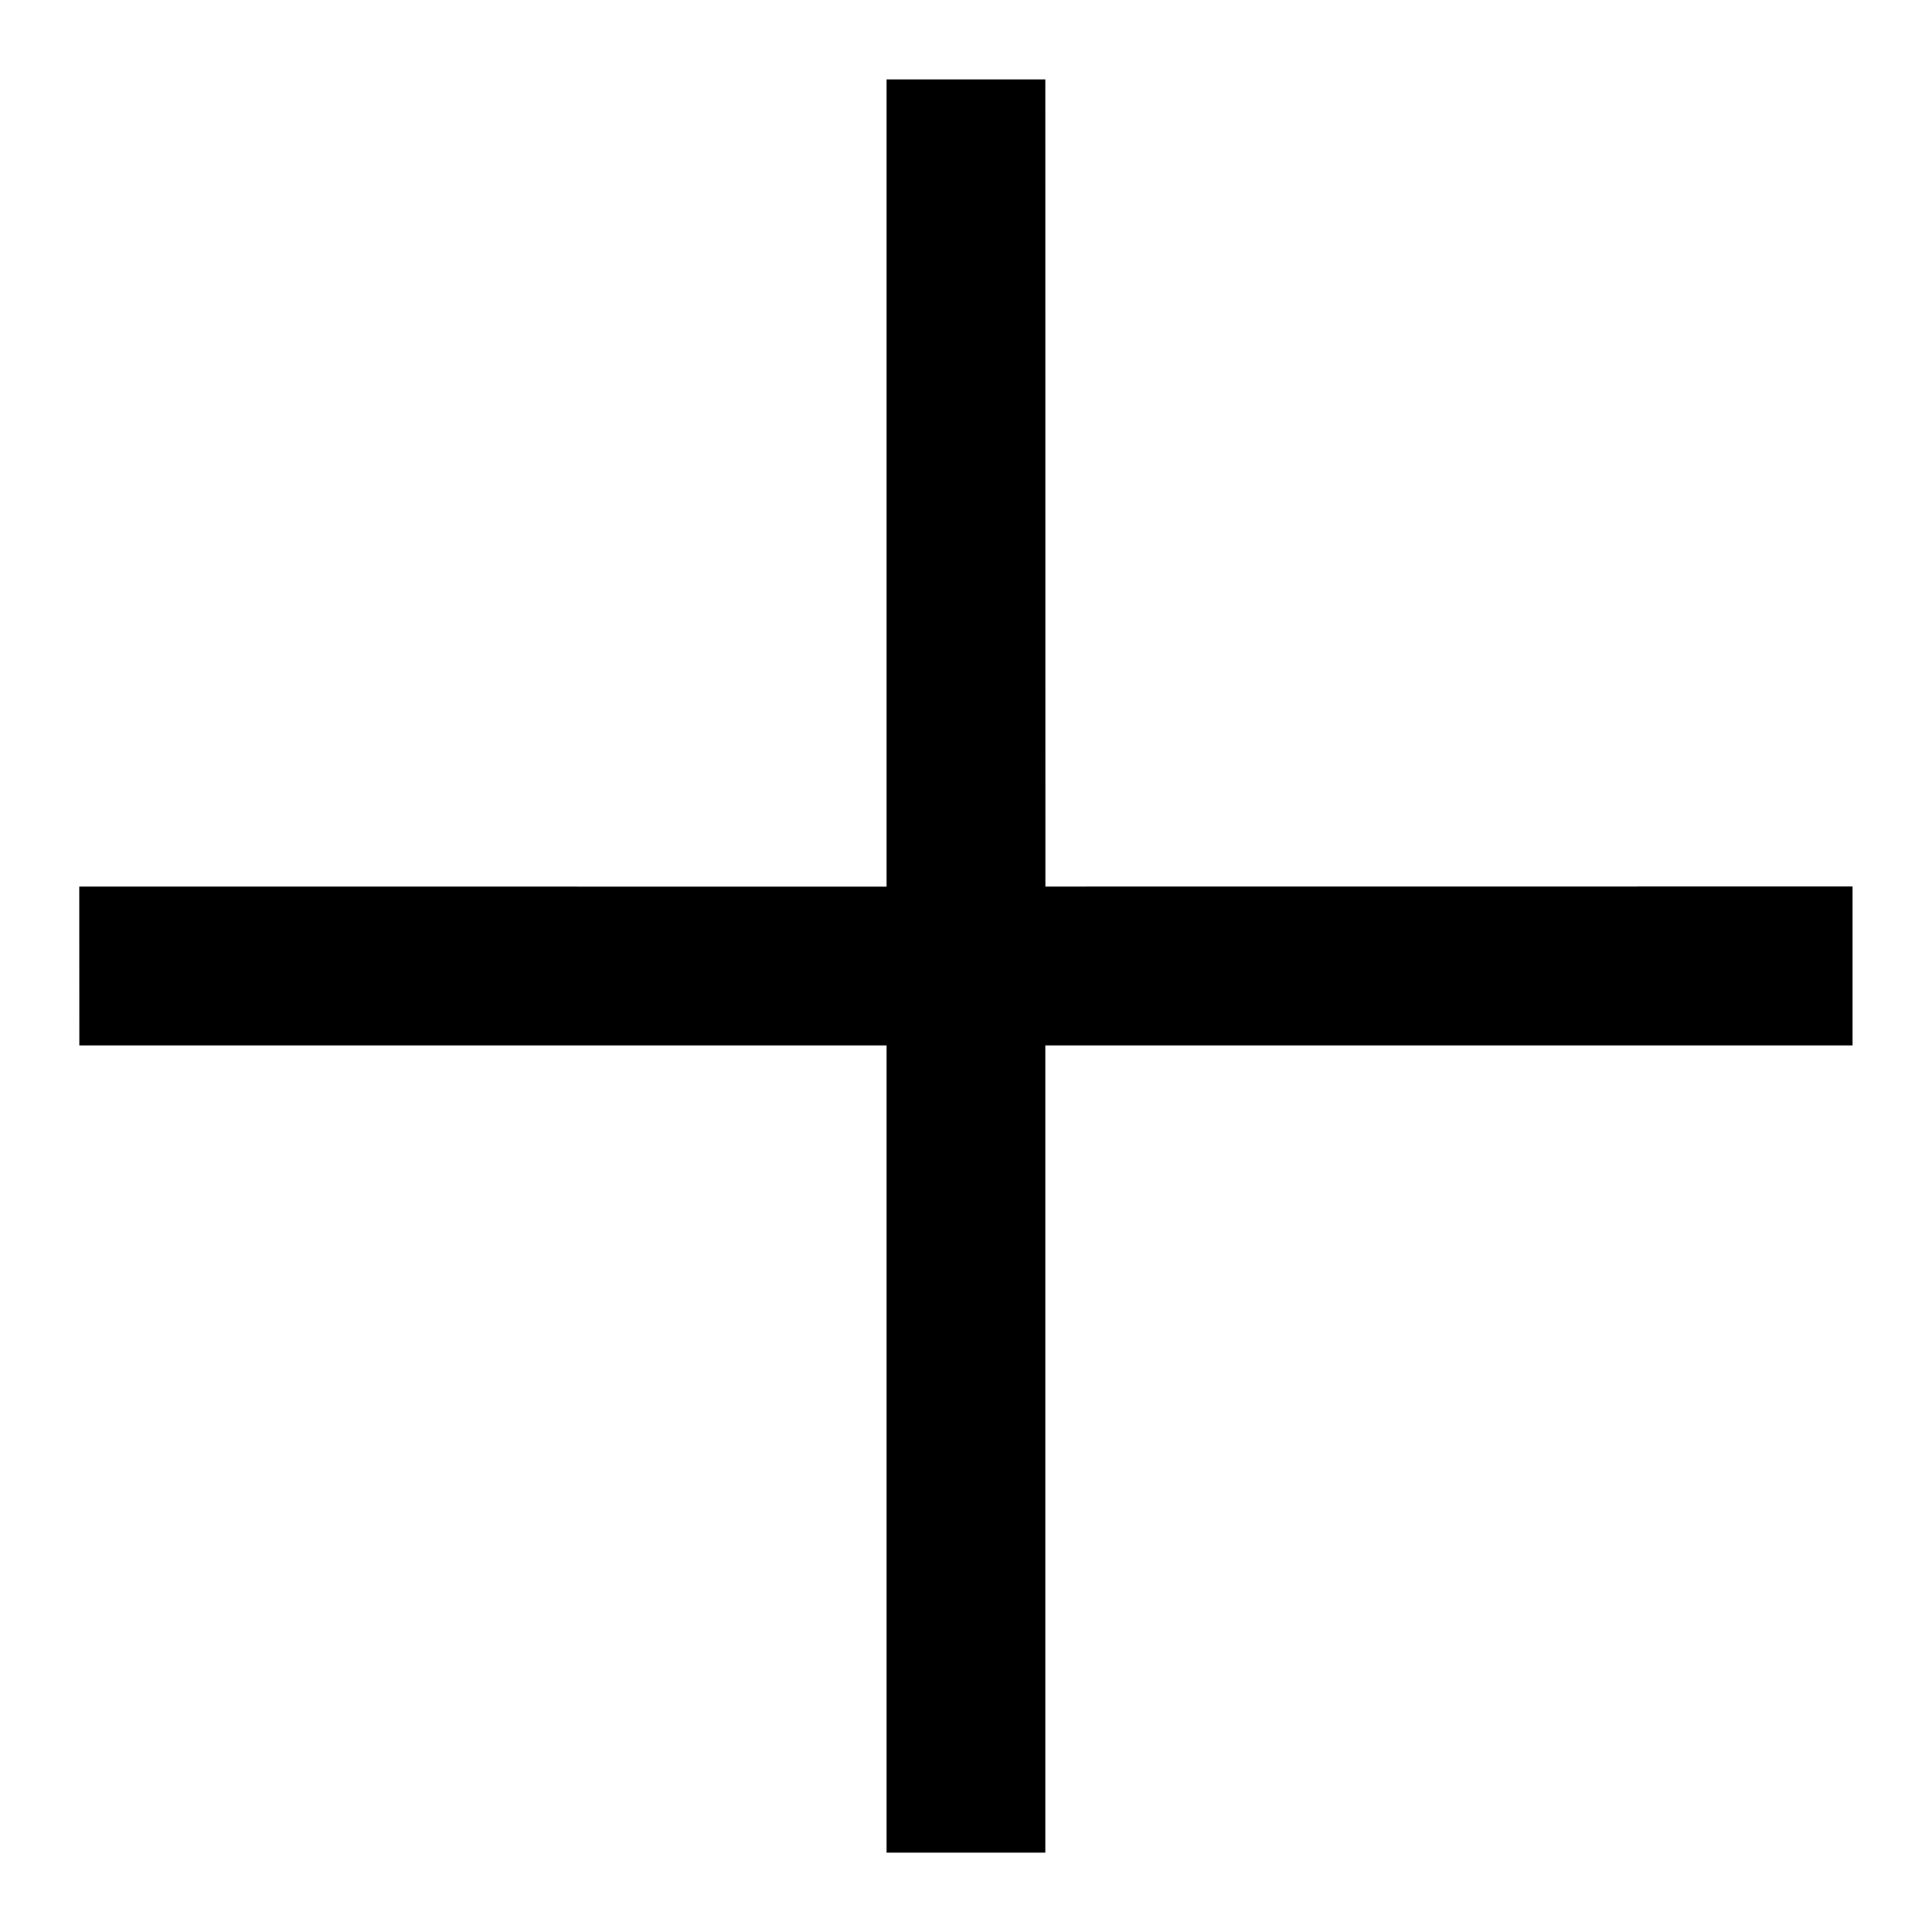 <svg xmlns="http://www.w3.org/2000/svg" width="18.385" height="18.385" viewBox="0 0 18.385 18.385">
  <path id="Path_4041" data-name="Path 4041" d="M5.086,6.154-.346,11.586l-1.069-1.068L4.018,5.086-1.414-.346-.346-1.414,5.086,4.017l5.431-5.432L11.586-.346,6.154,5.086l5.432,5.432-1.068,1.068Z" transform="translate(9.192 2) rotate(45)"/>
</svg>
